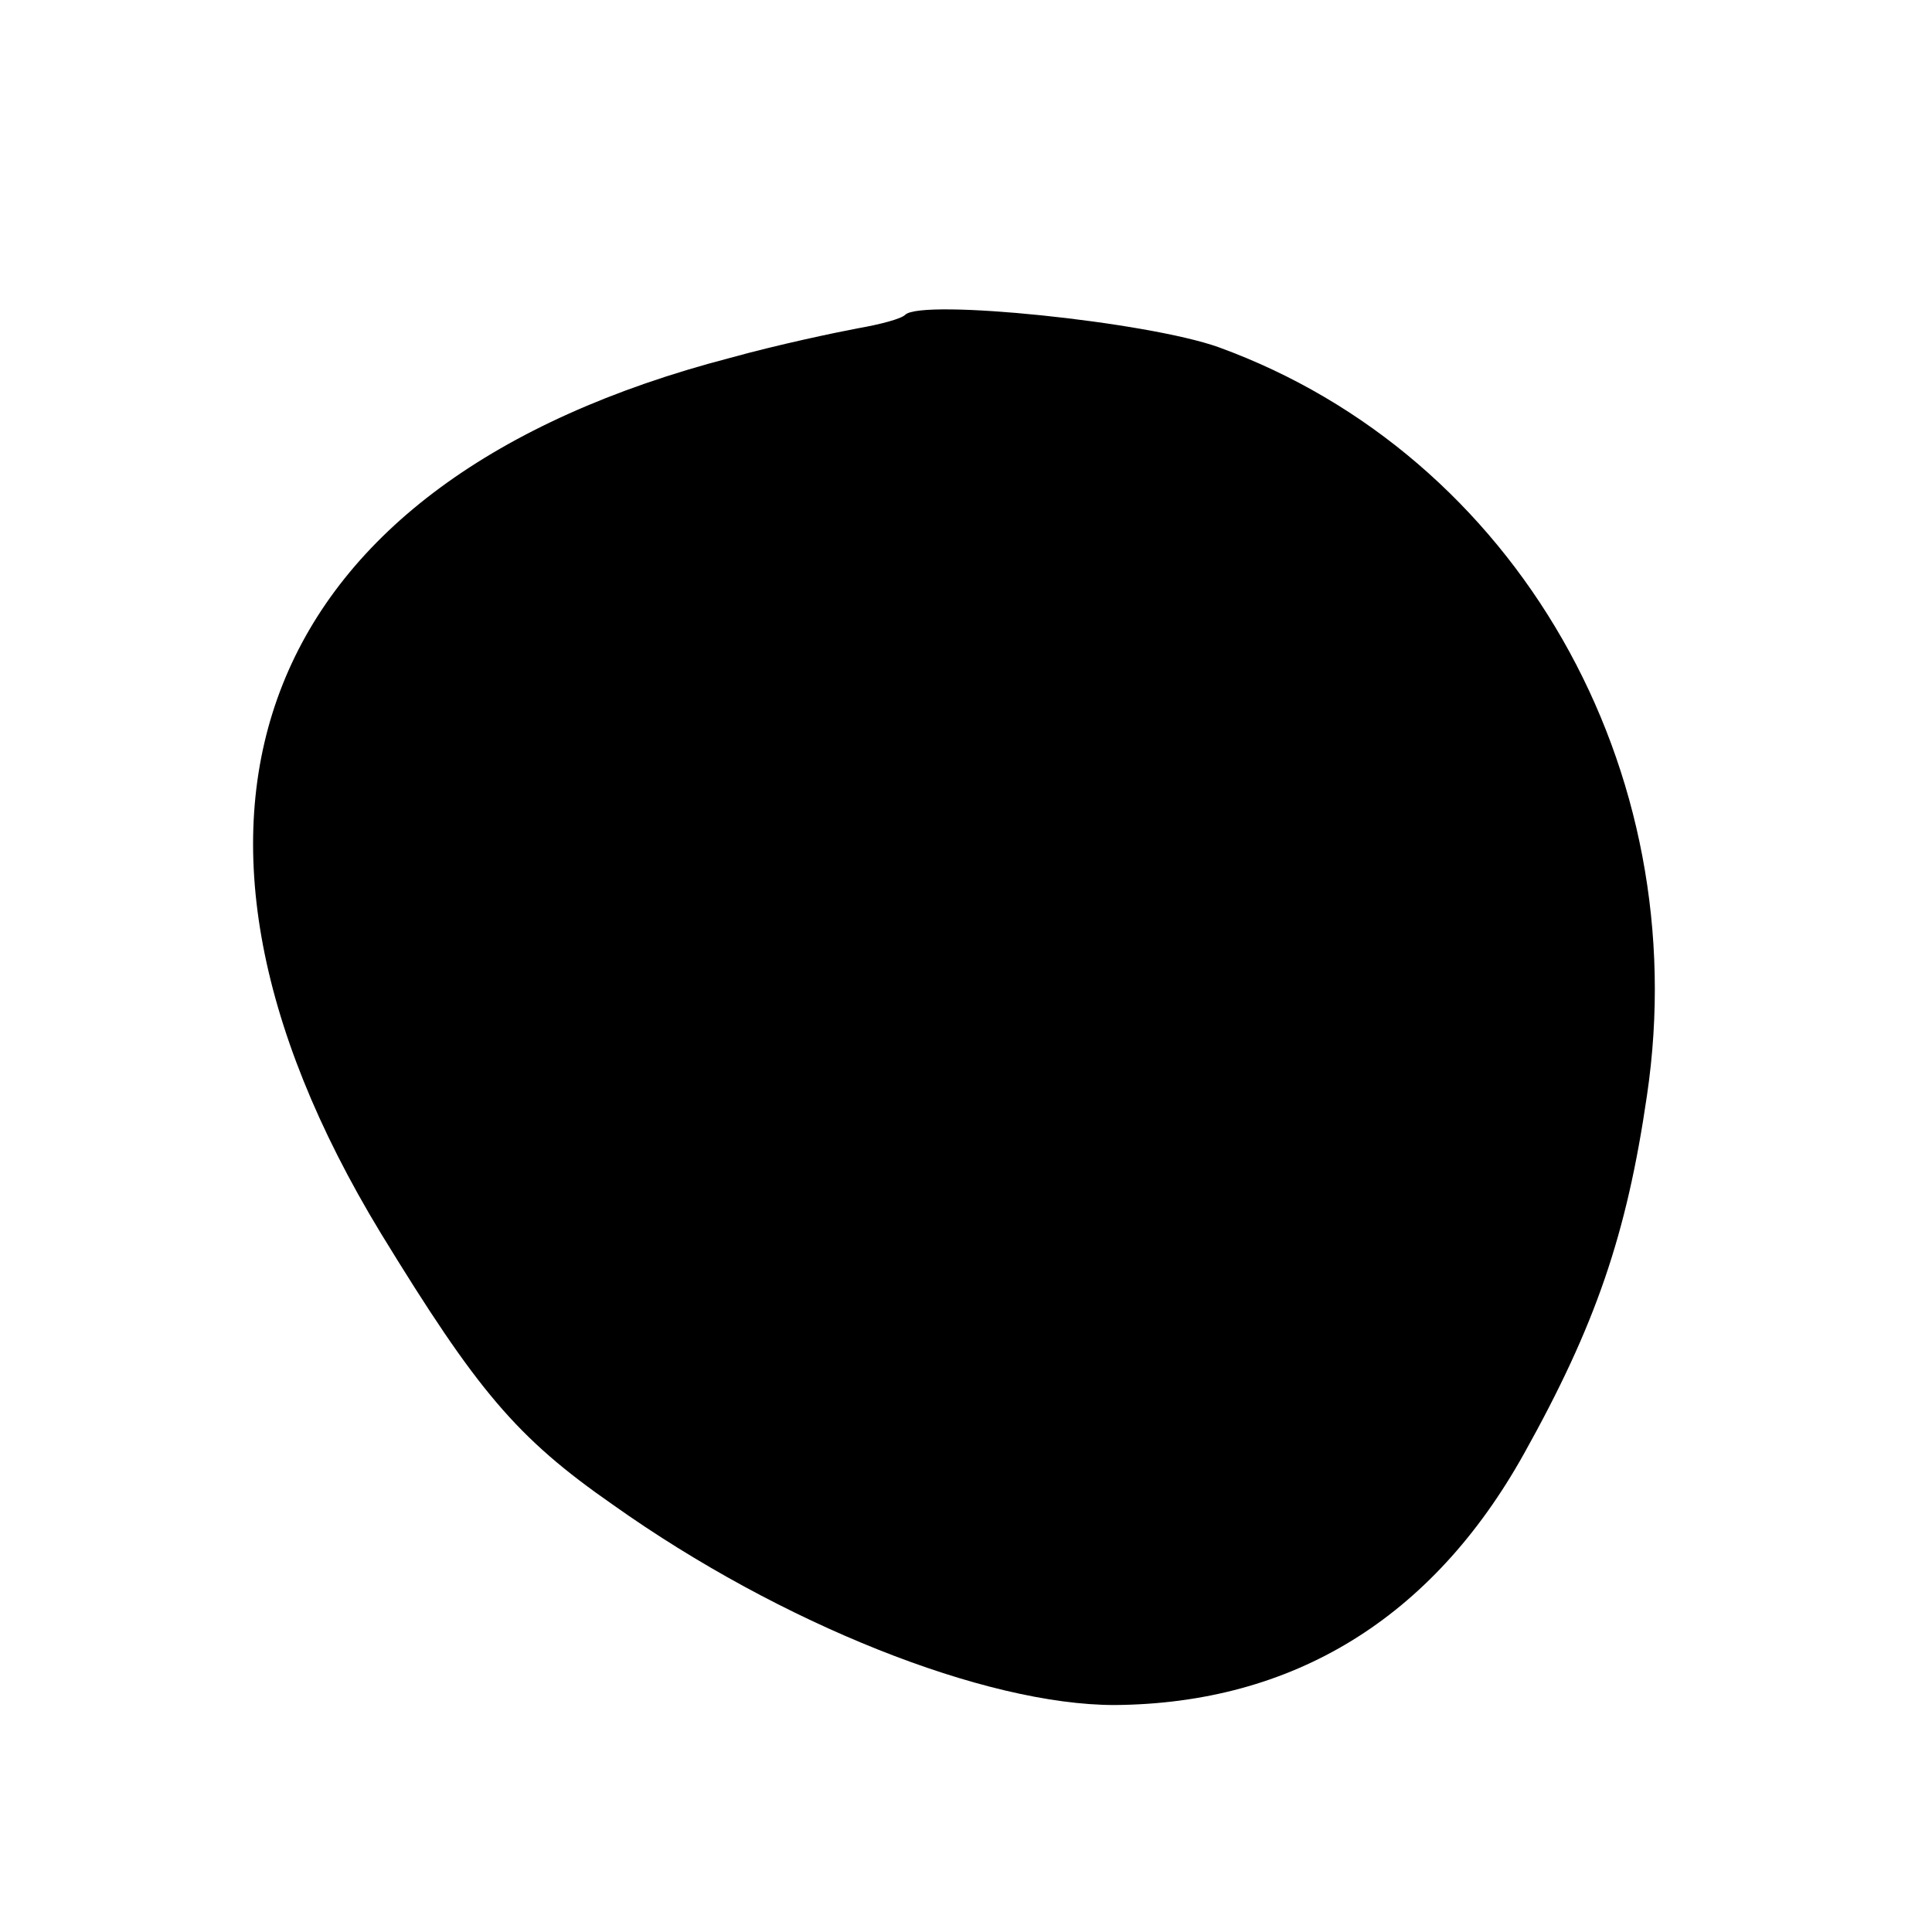 <?xml version="1.0" standalone="no"?>
<!DOCTYPE svg PUBLIC "-//W3C//DTD SVG 20010904//EN"
 "http://www.w3.org/TR/2001/REC-SVG-20010904/DTD/svg10.dtd">
<svg version="1.0" xmlns="http://www.w3.org/2000/svg"
 width="143pt" height="143pt" viewBox="0 0 143 143"
 preserveAspectRatio="xMidYMid meet">
<g transform="translate(0,143) scale(0.1,-0.1)"
fill="#000000" stroke="none">
<path d="M670 1197 c-3 -3 -18 -7 -35 -10 -16 -3 -59 -12 -95 -22 -349 -91
-447 -337 -258 -648 71 -116 100 -151 172 -201 124 -88 275 -148 371 -148 132
1 235 64 303 186 53 95 76 162 91 265 36 242 -97 474 -317 554 -53 19 -220 36
-232 24z"/>
</g>
</svg>
